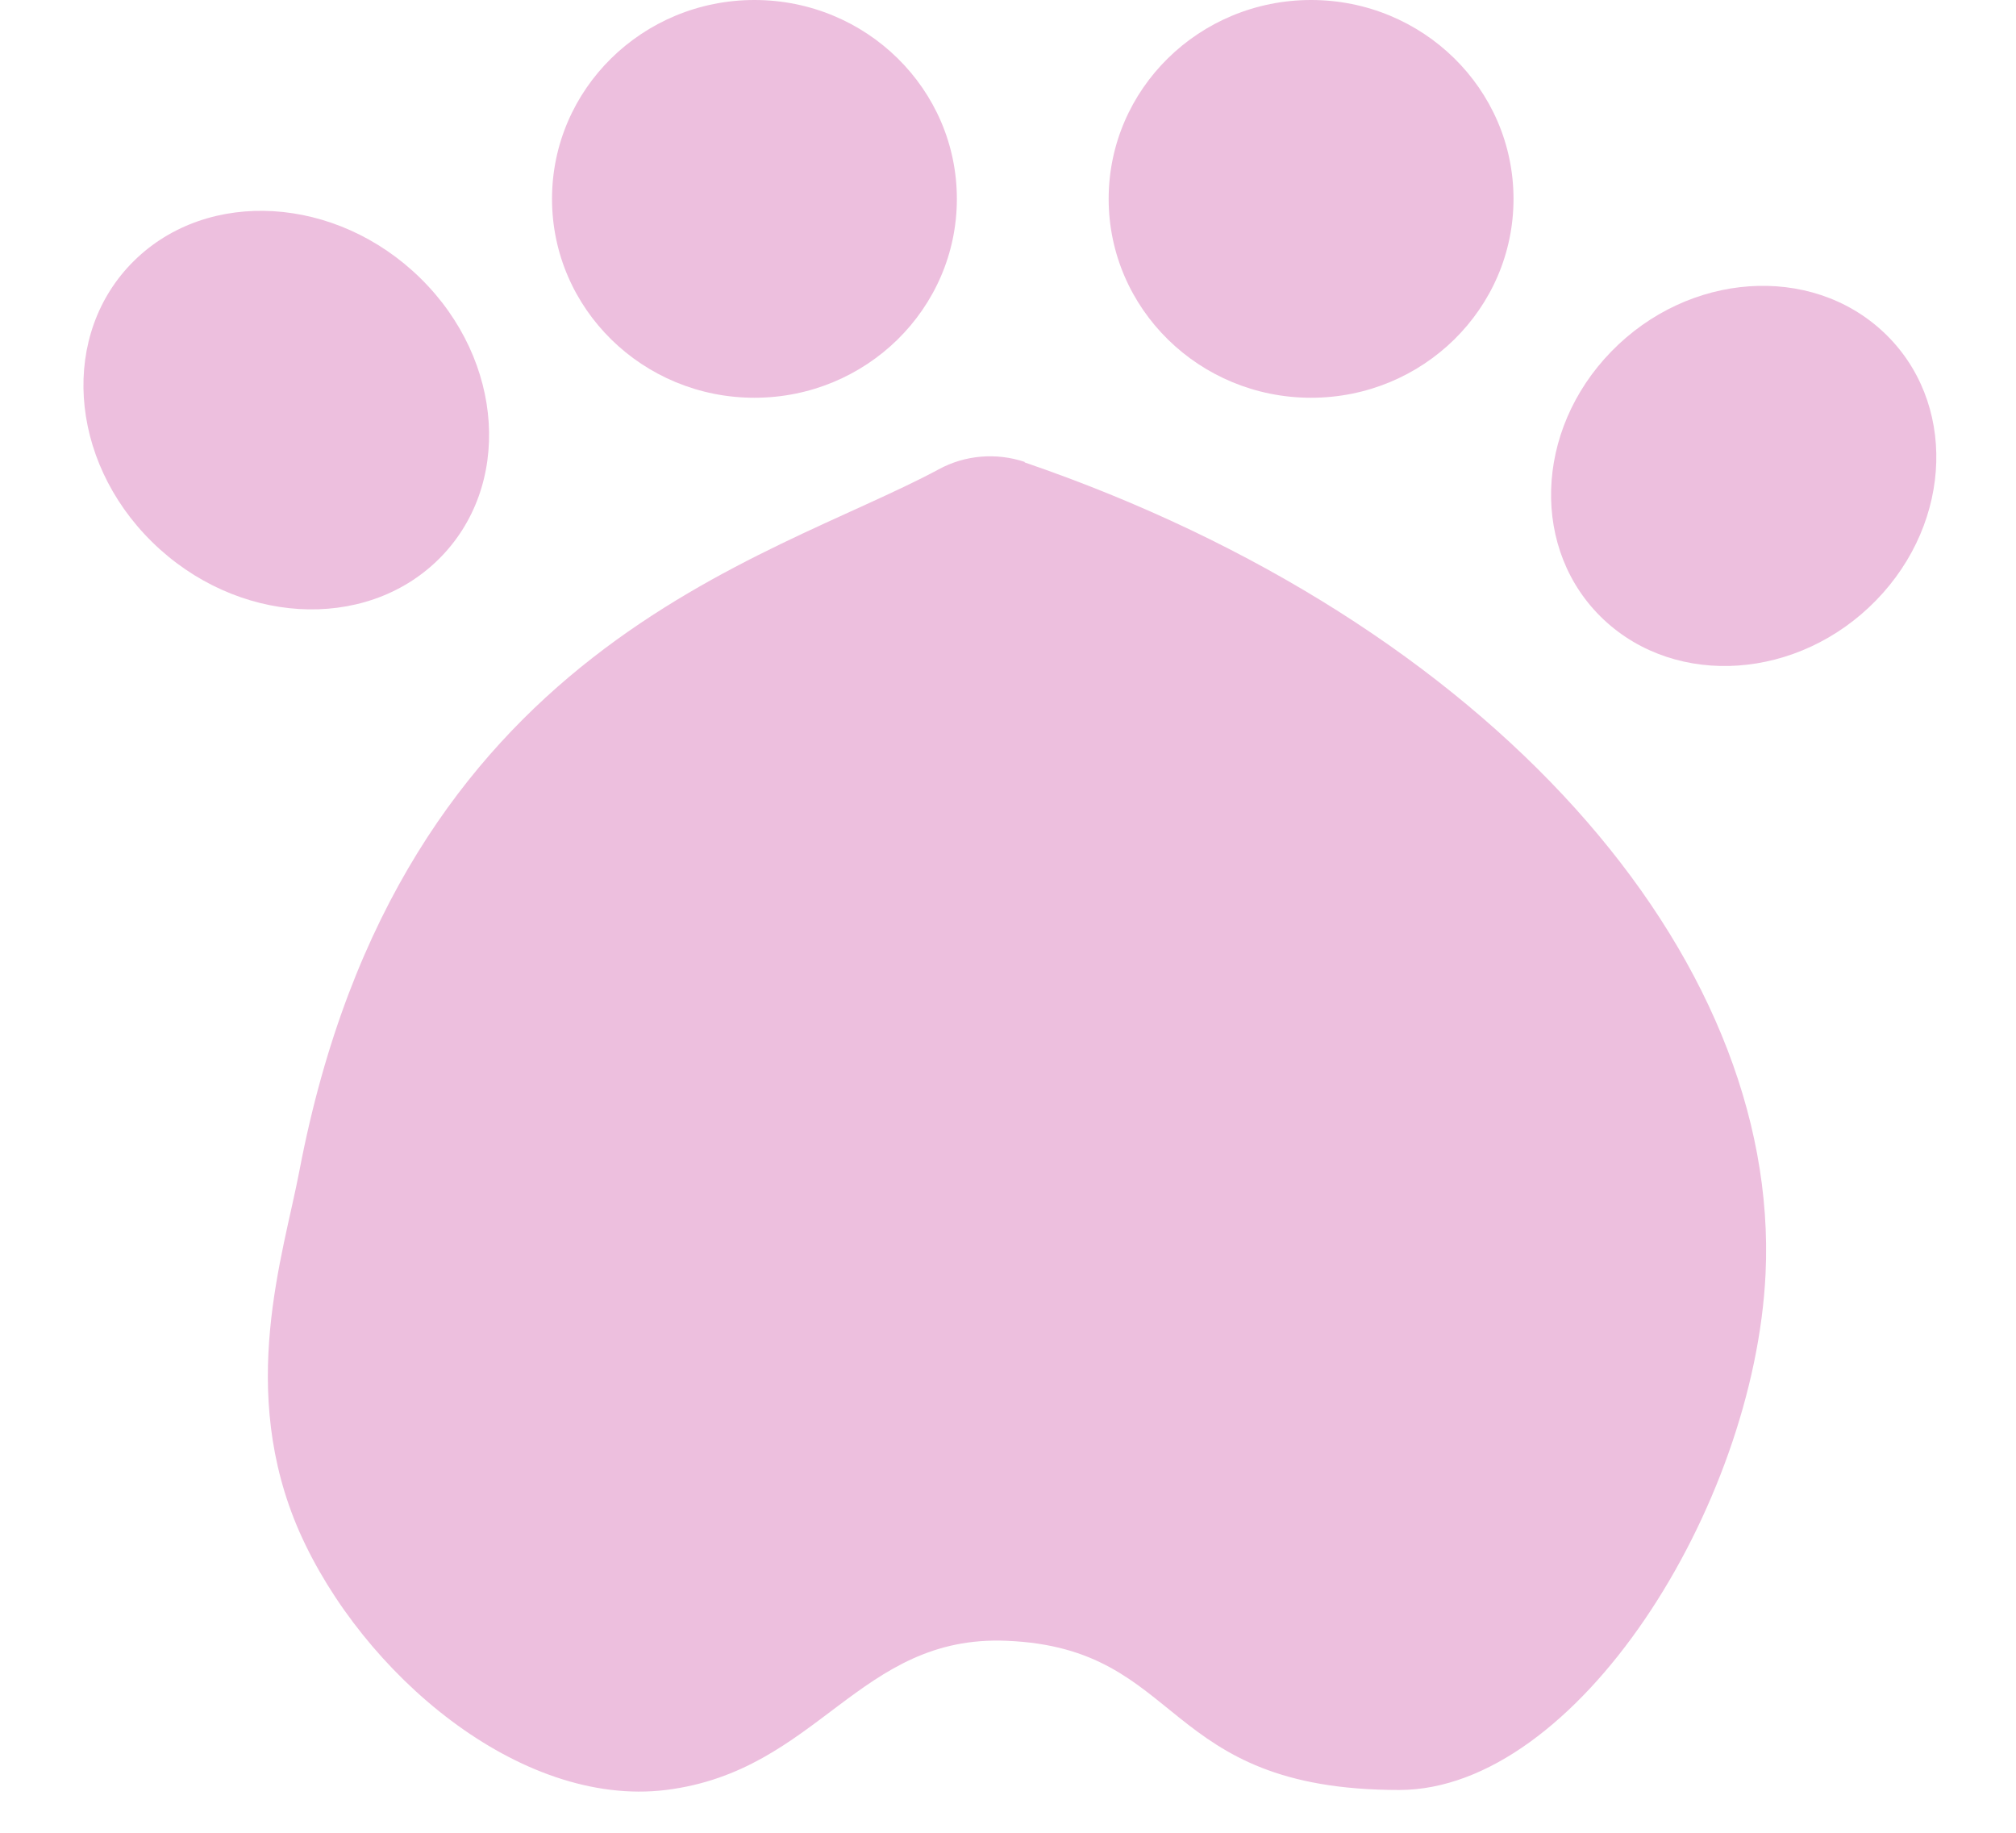 <svg width="44" height="40" viewBox="0 0 44 40" fill="none" xmlns="http://www.w3.org/2000/svg">
  <path d="M9.567 12.212C11.185 10.622 11.01 7.874 9.177 6.073C7.344 4.272 4.546 4.1 2.929 5.689C1.311 7.279 1.486 10.027 3.319 11.828C5.152 13.629 7.95 13.801 9.567 12.212Z" fill="#EDBFDE"/>
  <path d="M16.466 8.681C18.906 8.681 20.884 6.738 20.884 4.341C20.884 1.943 18.906 0 16.466 0C14.026 0 12.048 1.943 12.048 4.341C12.048 6.738 14.026 8.681 16.466 8.681Z" fill="#EDBFDE"/>
  <path d="M28.615 8.681C31.055 8.681 33.033 6.738 33.033 4.341C33.033 1.943 31.055 0 28.615 0C26.175 0 24.197 1.943 24.197 4.341C24.197 6.738 26.175 8.681 28.615 8.681Z" fill="#EDBFDE"/>
  <path d="M40.946 13.103C42.633 11.371 42.707 8.751 41.111 7.251C39.516 5.751 36.855 5.939 35.168 7.671C33.481 9.403 33.407 12.023 35.002 13.523C36.598 15.023 39.259 14.835 40.946 13.103Z" fill="#EDBFDE"/>
  <path d="M22.364 10.081C21.745 9.875 21.061 9.929 20.486 10.244C16.753 12.251 8.723 14.107 6.536 25.545C6.183 27.4 5.178 30.341 6.536 33.434C7.906 36.526 11.341 39.456 14.533 39.066C17.869 38.653 18.741 35.669 21.977 35.81C25.876 35.973 25.291 39.066 30.537 39.066C34.414 39.066 38.291 32.891 38.534 27.802C38.865 20.835 32.503 13.565 22.364 10.092V10.081Z" fill="#EDBFDE"/>
</svg>
